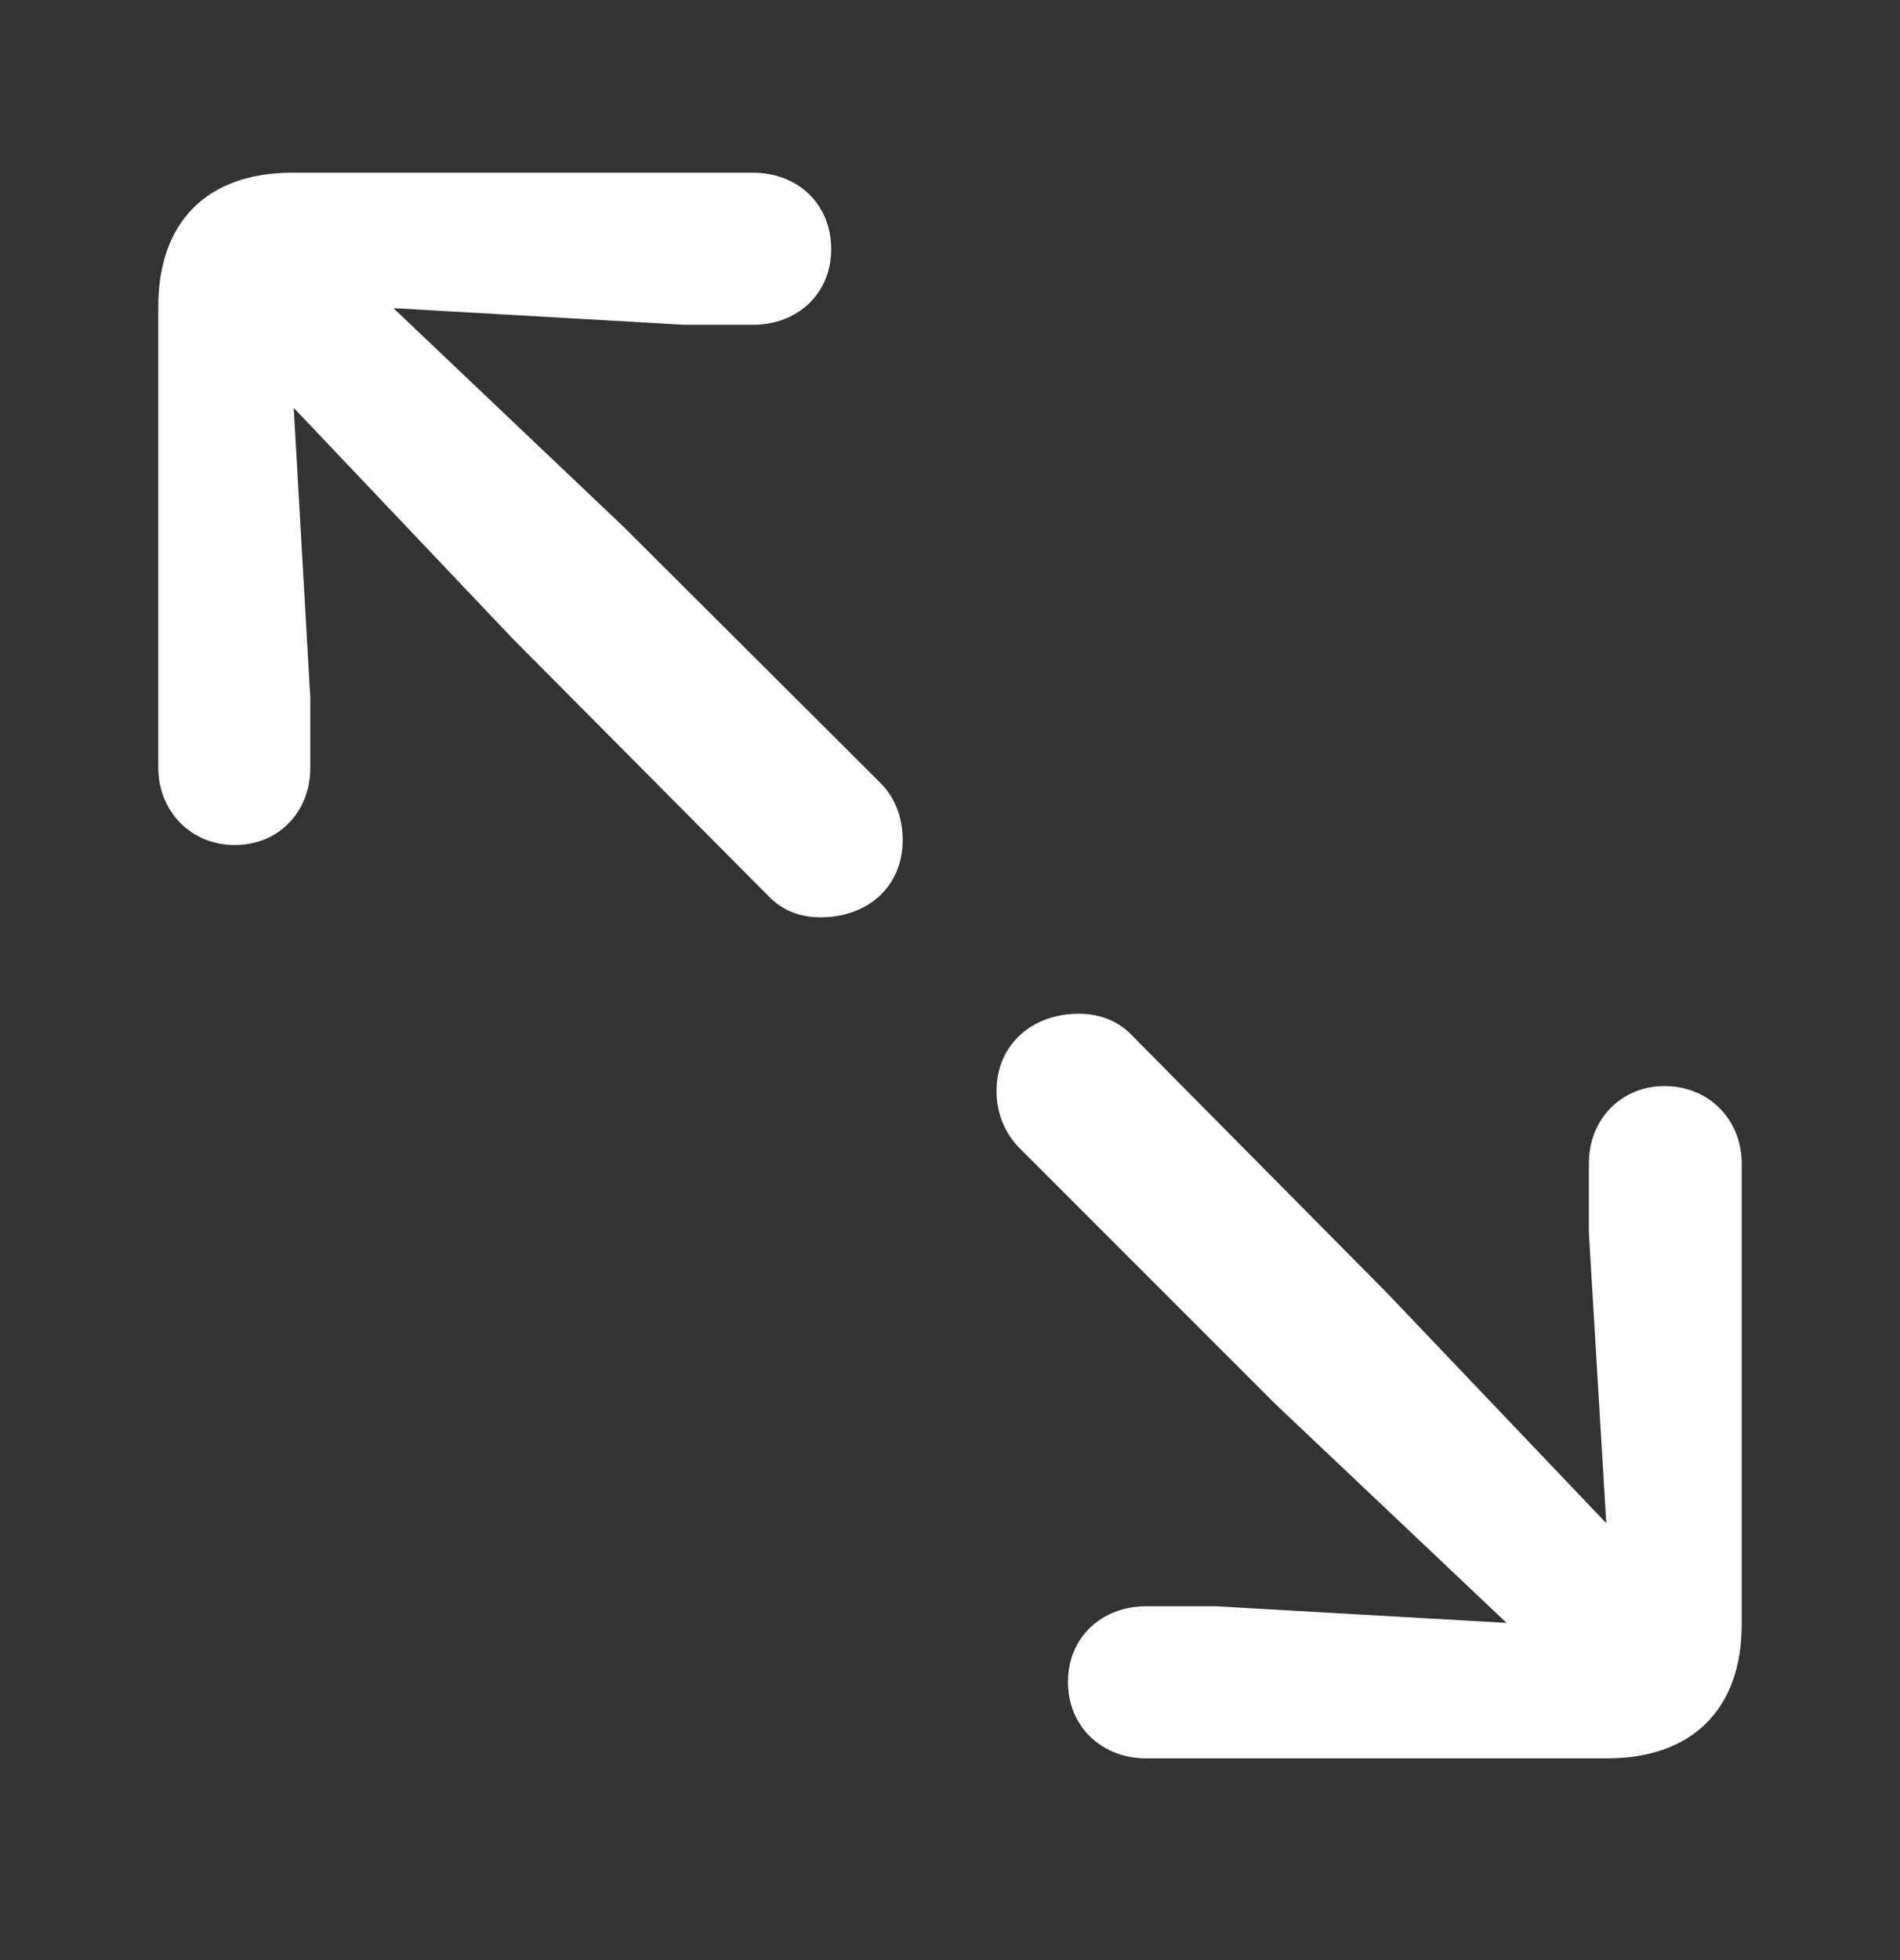<svg width="32" height="33" viewBox="0 0 32 33" fill="none" xmlns="http://www.w3.org/2000/svg">
<rect x="0" y="0" width="32" height="33" fill="#333333" stroke="none"/>
<g clip-path="url(#clip0_344_995)">
<path d="M3.953 14.227C4.695 14.227 5.226 13.667 5.226 12.926V11.75L4.947 6.867L8.626 10.743L12.936 15.08C13.174 15.332 13.482 15.444 13.817 15.444C14.615 15.444 15.203 14.927 15.203 14.143C15.203 13.765 15.077 13.429 14.825 13.178L10.501 8.868L6.626 5.188L11.523 5.468H12.684C13.426 5.468 13.999 4.95 13.999 4.195C13.999 3.439 13.44 2.908 12.684 2.908H4.919C3.492 2.908 2.666 3.733 2.666 5.16V12.926C2.666 13.653 3.212 14.227 3.953 14.227ZM19.302 29.604H27.067C28.495 29.604 29.334 28.778 29.334 27.351V19.586C29.334 18.858 28.788 18.285 28.033 18.285C27.305 18.285 26.76 18.844 26.76 19.586V20.761L27.053 25.644L23.36 21.768L19.064 17.431C18.826 17.179 18.505 17.067 18.169 17.067C17.385 17.067 16.784 17.585 16.784 18.369C16.784 18.746 16.924 19.082 17.175 19.334L21.485 23.643L25.374 27.323L20.477 27.043H19.302C18.561 27.043 17.987 27.561 17.987 28.317C17.987 29.072 18.561 29.604 19.302 29.604Z" fill="white"/>
</g>
<defs>
<clipPath id="clip0_344_995">
<rect y="0.241" width="32" height="32" rx="5" fill="white"/>
</clipPath>
</defs>
</svg>
